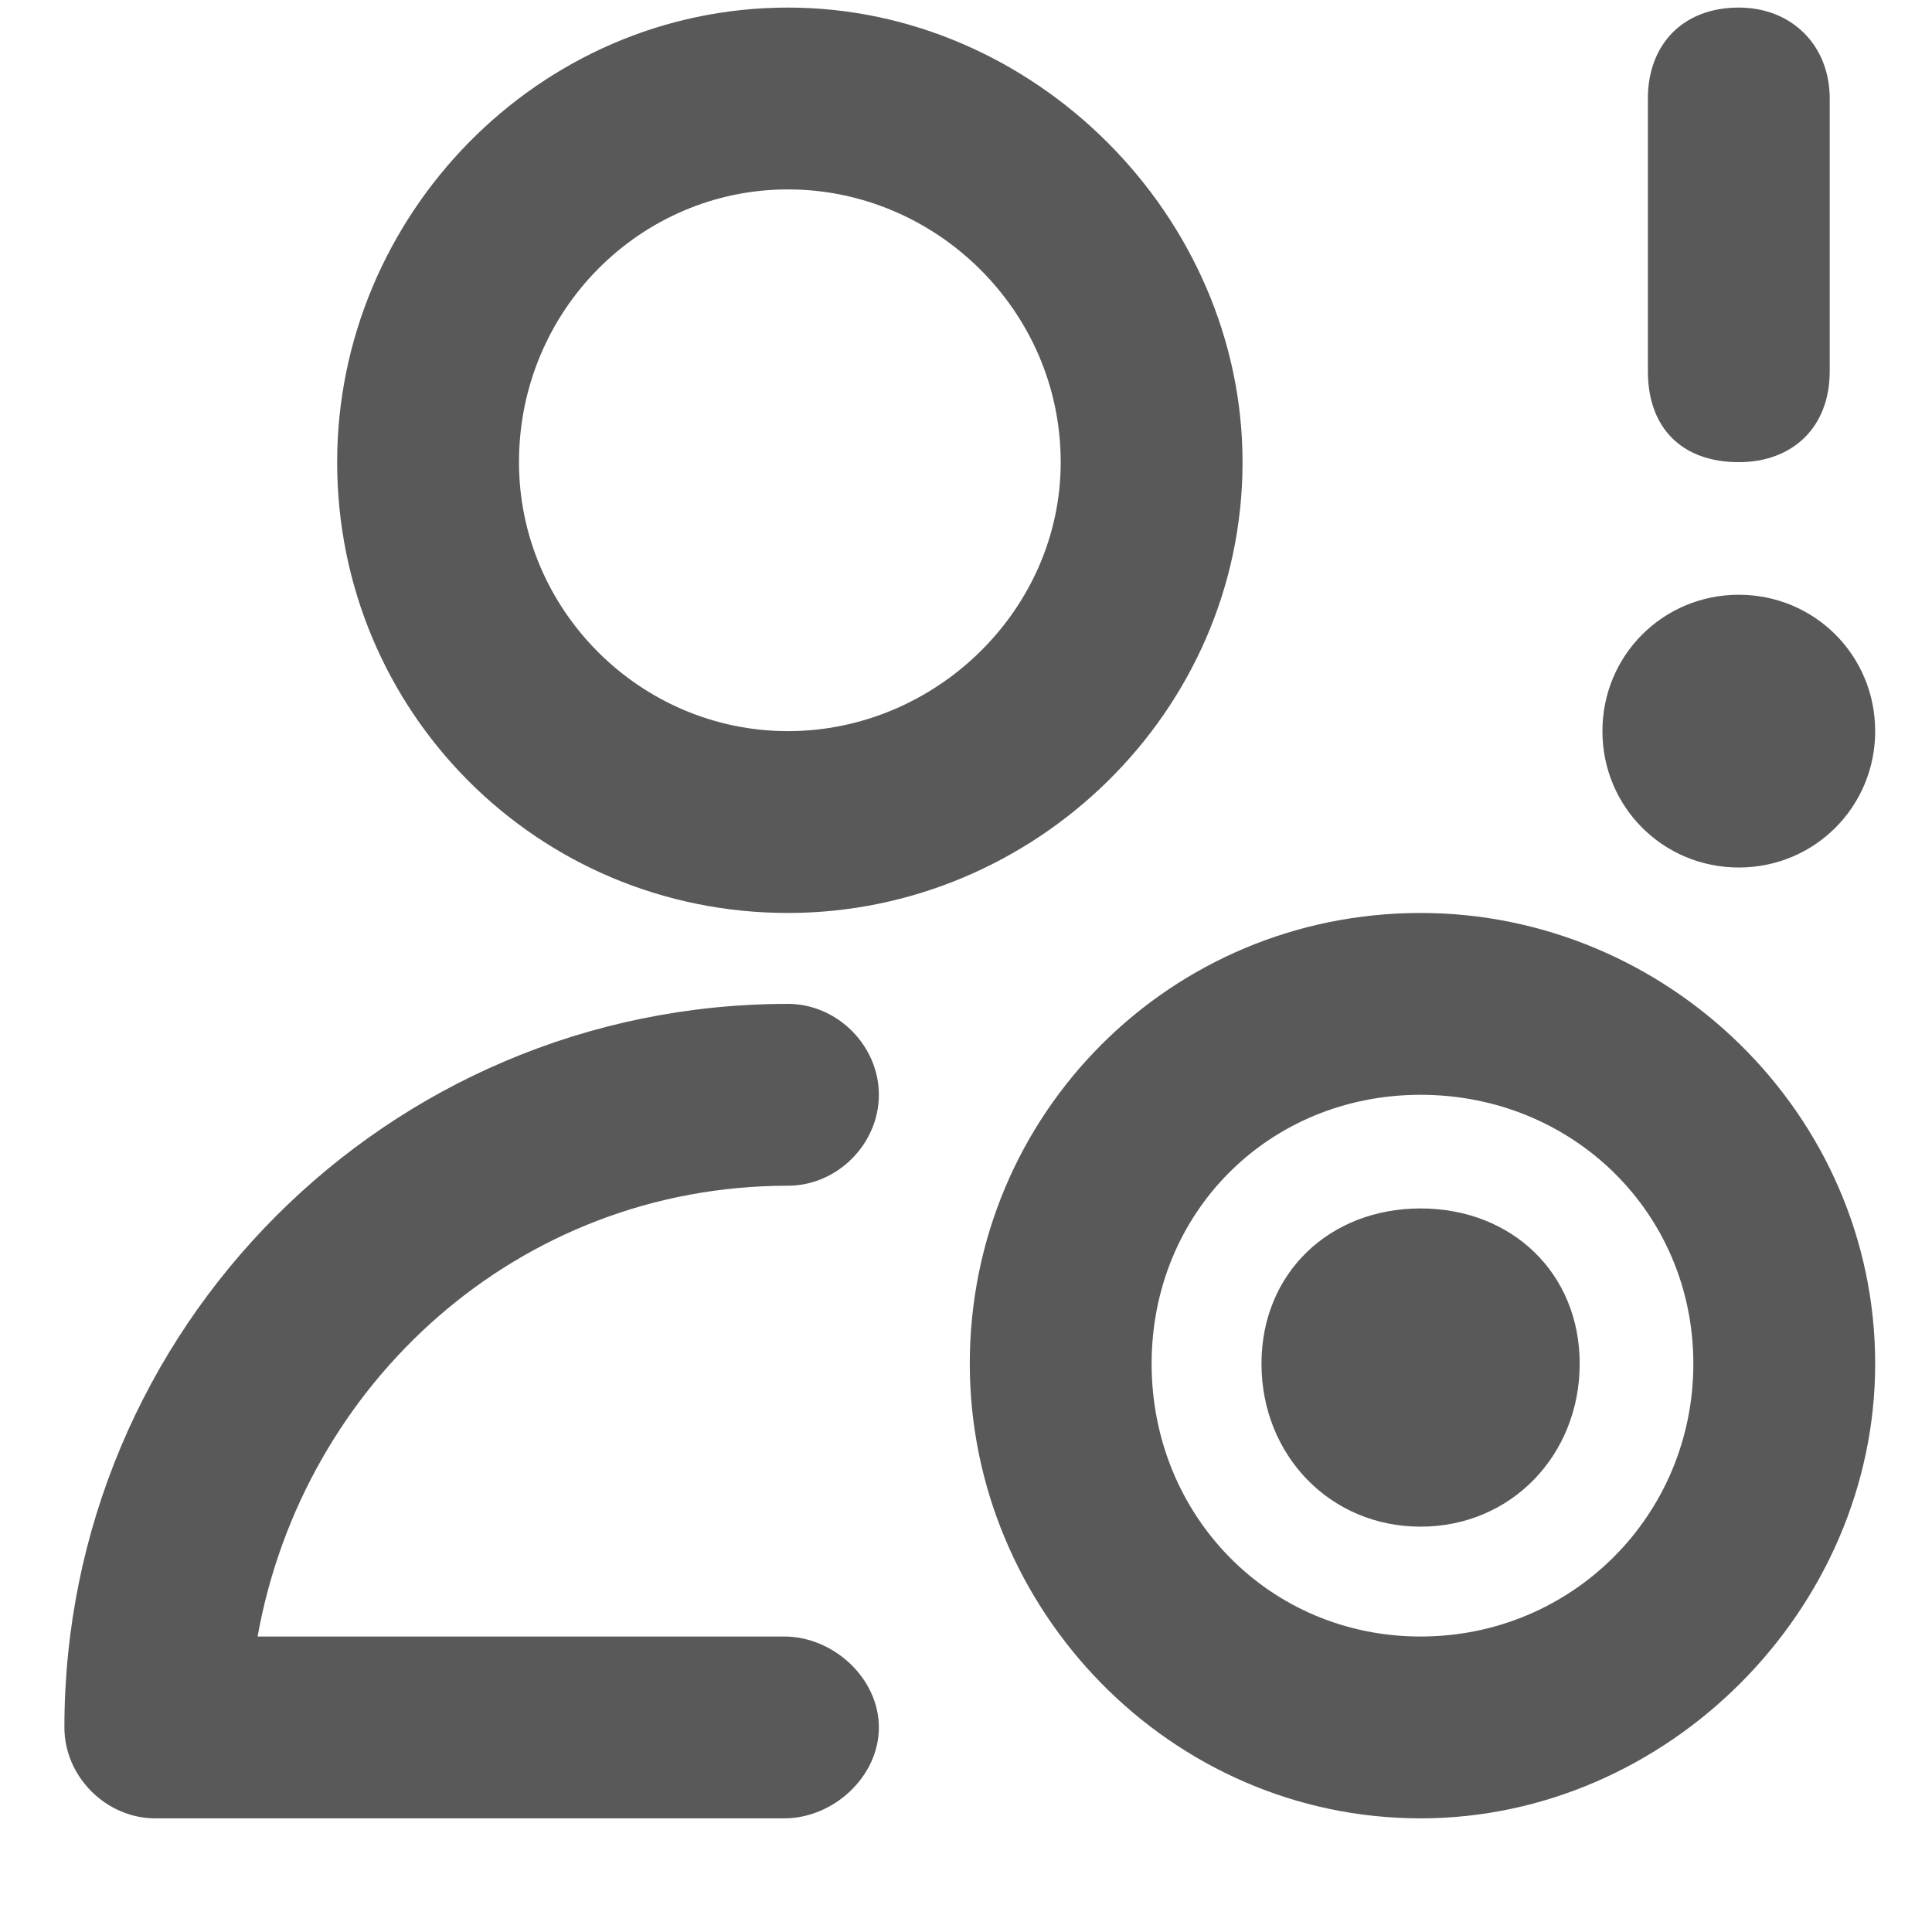 <svg xmlns="http://www.w3.org/2000/svg" version="1.1" xmlns:xlink="http://www.w3.org/1999/xlink" viewBox="0 0 510 510" preserveAspectRatio="xMidYMid">
                    <defs><style>.cls-1{fill:#595959;}</style></defs>
                    <title>driver-warning</title>
                    <g id="Layer_2" data-name="Layer 2"><g id="driver-warning">
                    <path class="cls-1" d="M208 241c-66 0-119-53-119-119C89 57 142 2 208 2c65 0 120 55 120 120 0 66-55 119-120 119zm251-119c-15 0-24-9-24-24V26c0-14 9-24 24-24 14 0 24 10 24 24v72c0 15-10 24-24 24zM208 50c-39 0-71 32-71 72 0 39 32 71 71 71s72-32 72-71c0-40-33-72-72-72zm251 179c-20 0-36-16-36-36s16-36 36-36 36 16 36 36-16 36-36 36zm-84 12c65 0 120 53 120 119 0 65-55 120-120 120-66 0-119-55-119-120 0-66 53-119 119-119zm-167 72c-71 0-128 52-140 119h139c13 0 25 11 25 24s-12 24-25 24H41c-13 0-24-11-24-24 0-105 85-191 191-191 13 0 24 11 24 24s-11 24-24 24zm167 119c40 0 72-32 72-72s-32-71-72-71-71 31-71 71 31 72 71 72zm0-113c24 0 42 17 42 41s-18 43-42 43-42-19-42-43 18-41 42-41z"></path>
                    </g></g>
                    </svg>